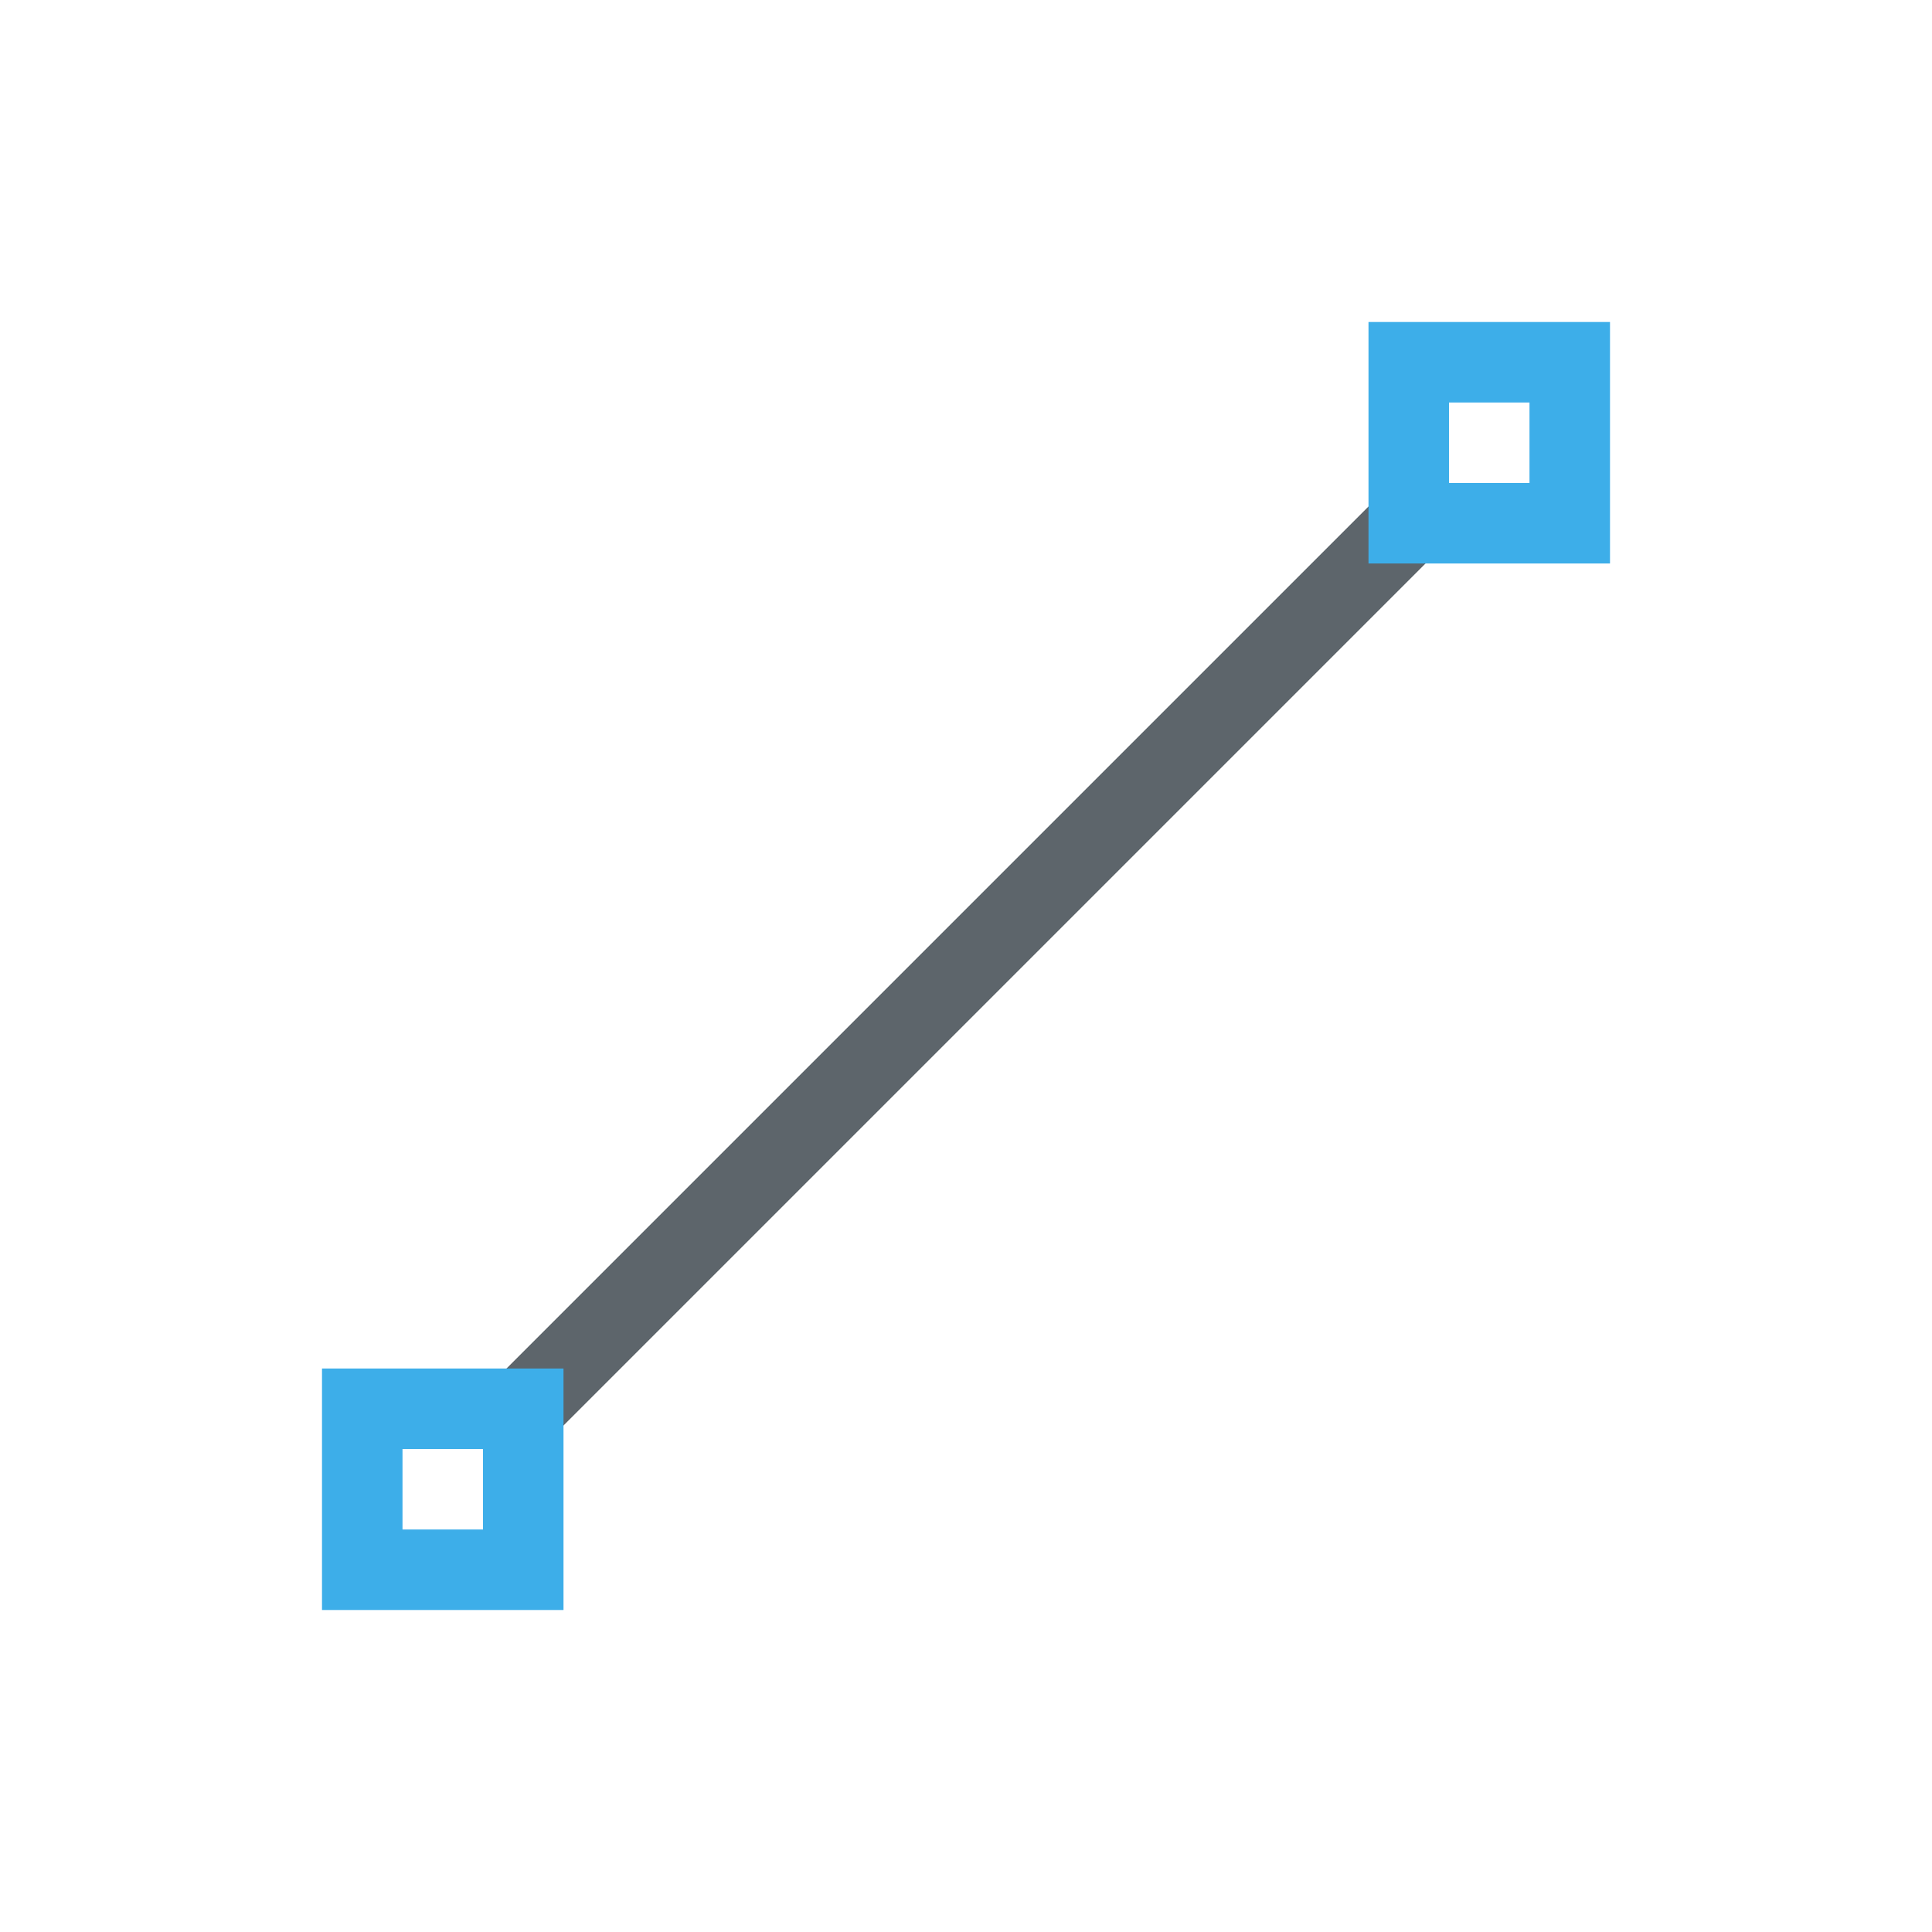 <svg xmlns="http://www.w3.org/2000/svg" viewBox="0 0 24 24"><path d="M17.646 5.646l-12 12 .708.708 12-12-.708-.708z" fill="currentColor" color="#5d656b"/><path d="M17 4v3h3V4h-3zm1 1h1v1h-1V5zM4 17v3h3v-3H4zm1 1h1v1H5v-1z" fill="currentColor" color="#3daee9"/></svg>